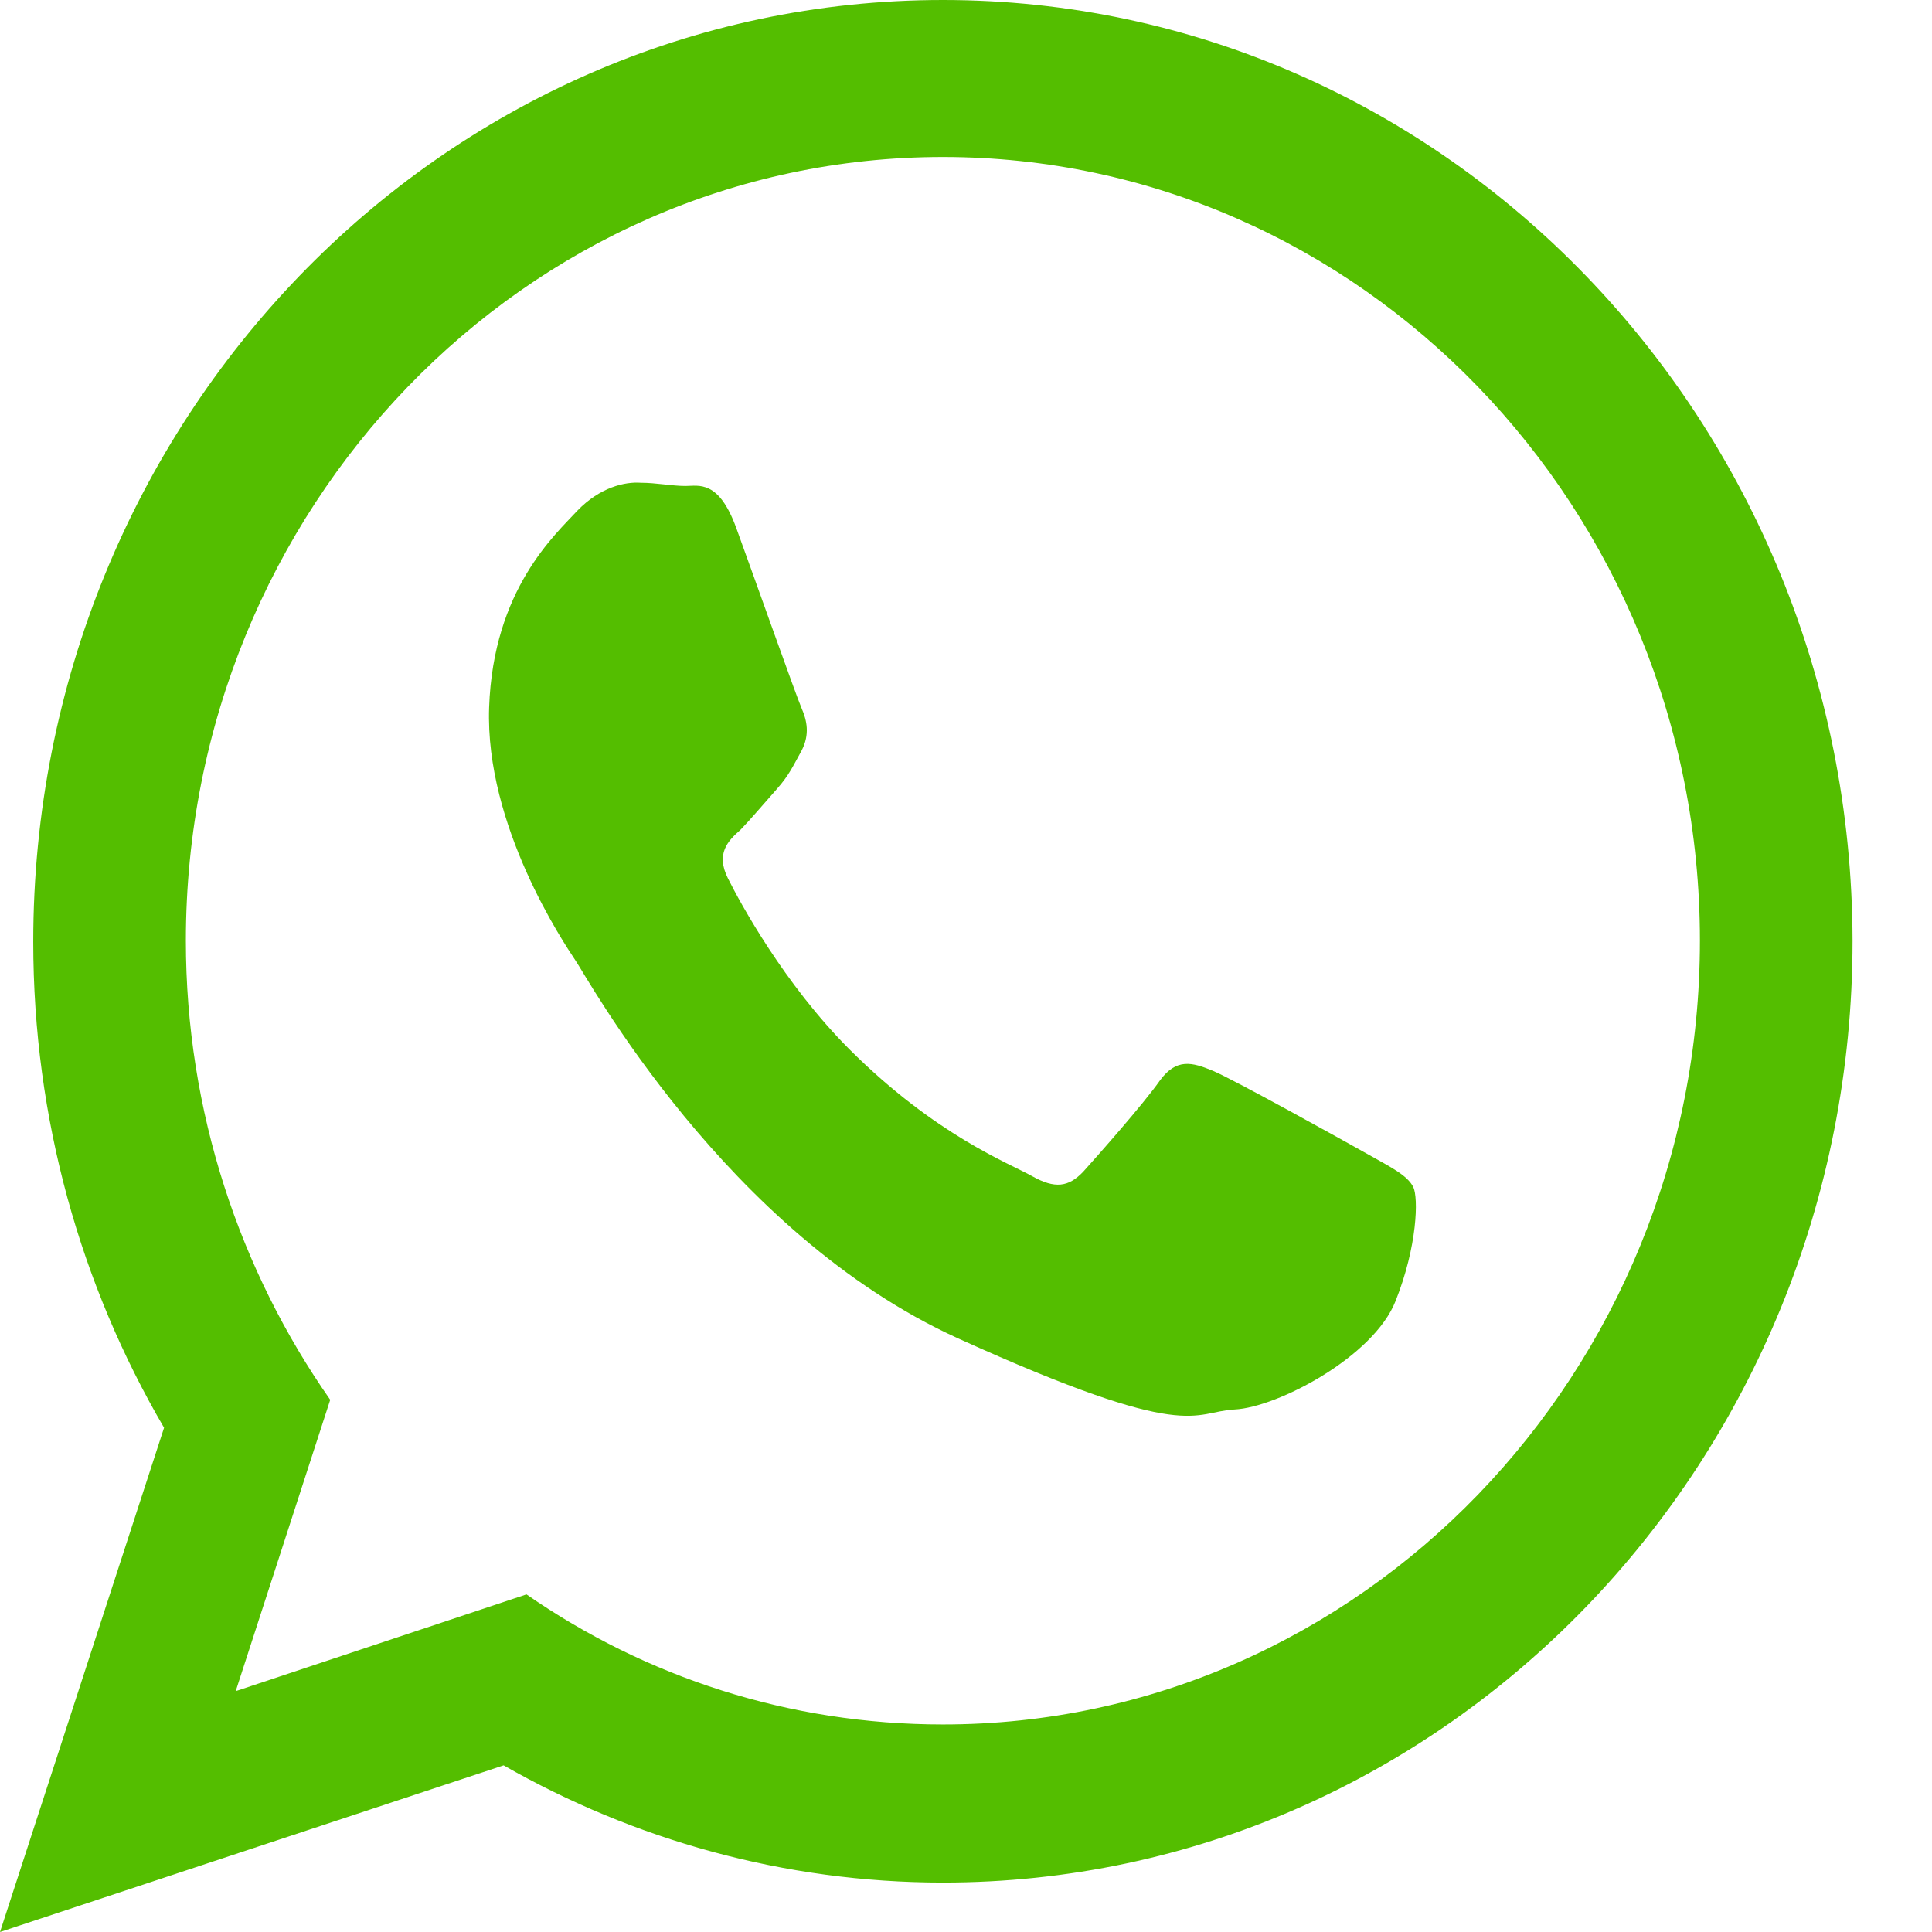 <svg width="24" height="24" viewBox="0 0 24 24" fill="none" xmlns="http://www.w3.org/2000/svg">
<path fill-rule="evenodd" clip-rule="evenodd" d="M11.713 0C5.469 0 0.413 5.235 0.413 11.7C0.413 13.903 1.006 15.973 2.038 17.736L0 24L6.256 21.93C7.869 22.851 9.739 23.386 11.713 23.386C17.956 23.386 23.013 18.15 23.013 11.686C23 5.235 17.956 0 11.713 0ZM11.713 21.422C9.804 21.422 8.024 20.835 6.54 19.806L2.928 21.008L4.102 17.389C2.98 15.786 2.309 13.81 2.309 11.686C2.309 6.317 6.527 1.95 11.713 1.95C16.898 1.95 21.117 6.317 21.117 11.686C21.117 17.055 16.898 21.422 11.713 21.422ZM17.002 14.344C16.718 14.184 15.325 13.409 15.067 13.302C14.809 13.195 14.615 13.142 14.409 13.422C14.203 13.716 13.635 14.357 13.454 14.558C13.274 14.745 13.106 14.771 12.822 14.611C12.538 14.451 11.623 14.104 10.552 13.035C9.739 12.22 9.197 11.219 9.043 10.912C8.888 10.604 9.043 10.444 9.197 10.31C9.326 10.177 9.494 9.977 9.649 9.803C9.804 9.629 9.855 9.509 9.959 9.322C10.062 9.122 10.023 8.948 9.959 8.801C9.894 8.654 9.365 7.159 9.146 6.558C8.927 5.957 8.681 6.037 8.514 6.037C8.346 6.037 8.153 5.997 7.959 5.997C7.766 5.983 7.456 6.05 7.172 6.344C6.901 6.638 6.127 7.319 6.076 8.788C6.024 10.257 7.004 11.713 7.146 11.927C7.288 12.127 9.017 15.319 11.906 16.628C14.796 17.937 14.809 17.536 15.338 17.509C15.867 17.483 17.066 16.855 17.337 16.16C17.608 15.479 17.621 14.878 17.556 14.745C17.479 14.598 17.285 14.504 17.002 14.344Z" fill="#54BE00"/>
</svg>
